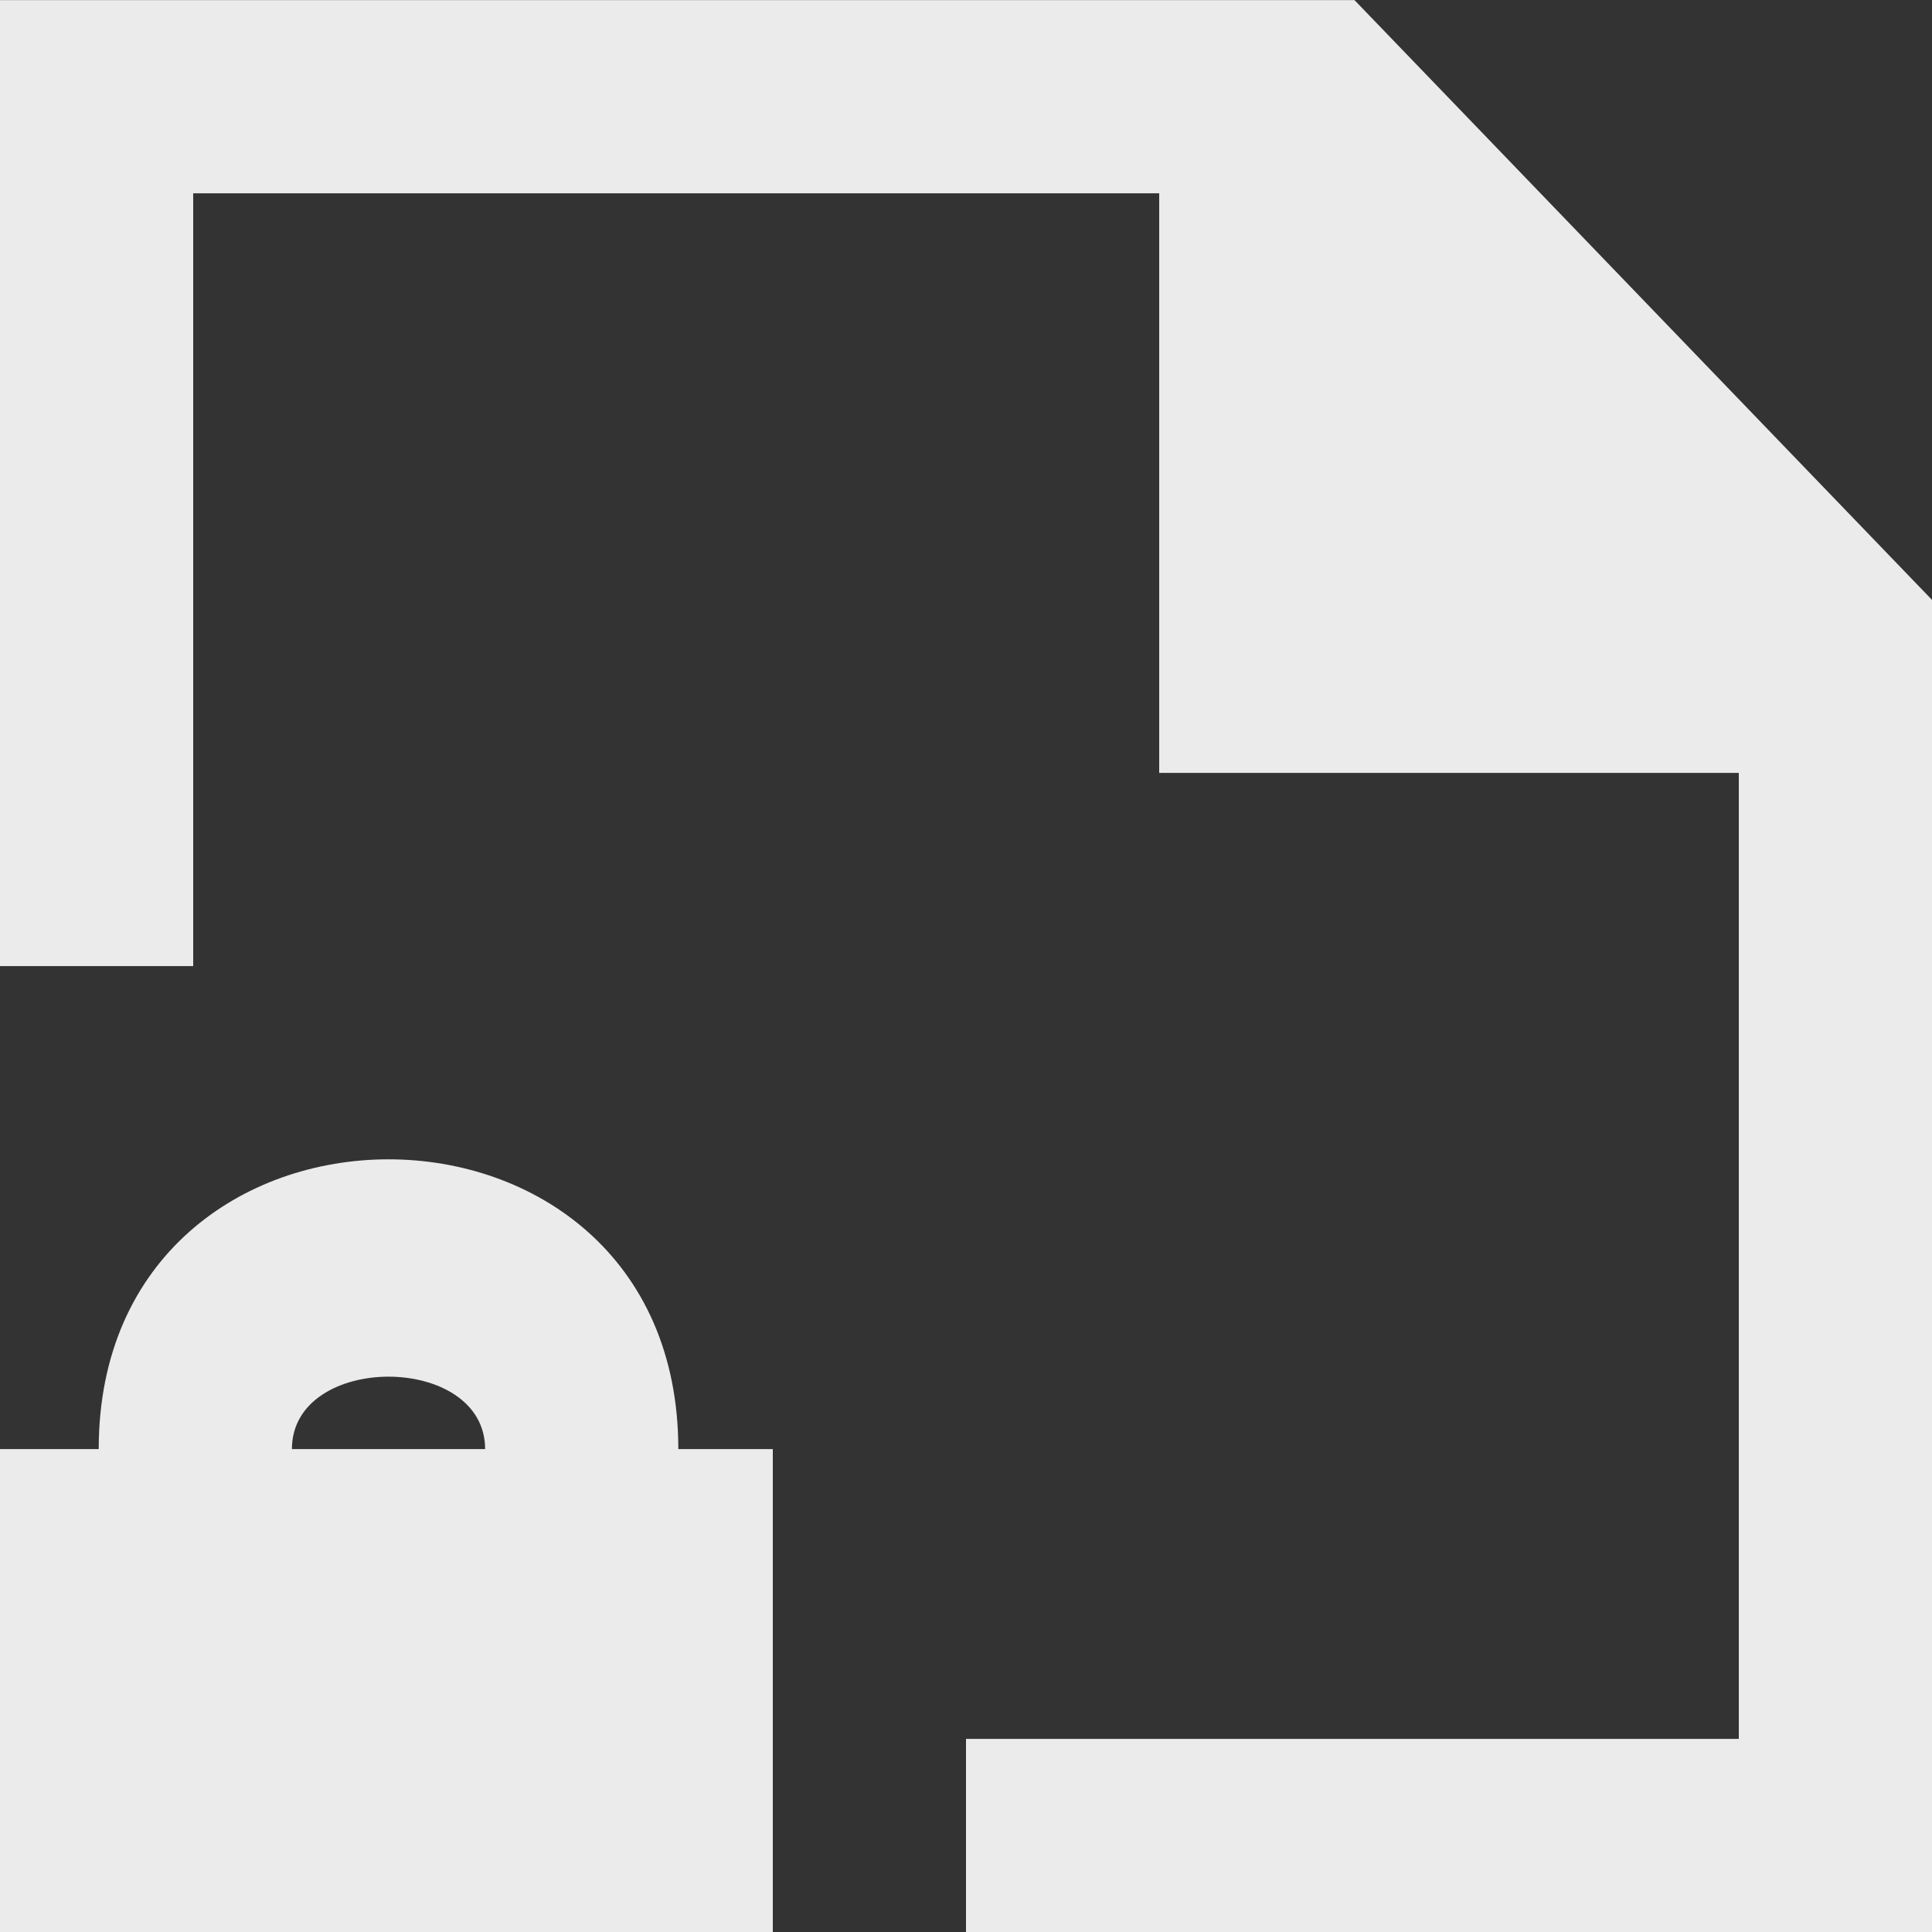 <!-- Generated by IcoMoon.io -->
<svg version="1.1" xmlns="http://www.w3.org/2000/svg" width="32" height="32" viewBox="0 0 32 32">
<rect x="0" y="0" width="32" height="32" fill="#333333" stroke="none"/>
<title>as-file_locked-</title>
<path fill="#ebebeb" d="M32 9.936v22.066h-16v-3.2h12.8v-16h-9.6v-9.6h-16v12.8h-3.2v-16h22.435l9.565 9.934zM3.2 28.802h6.4v-1.6h-6.4v1.6zM8.035 24.002h-3.2c0-1.6 3.2-1.6 3.2 0zM1.635 24.002h-1.635v8h12.8v-8h-1.565c0-6.4-9.6-6.4-9.6 0z"></path>
</svg>
